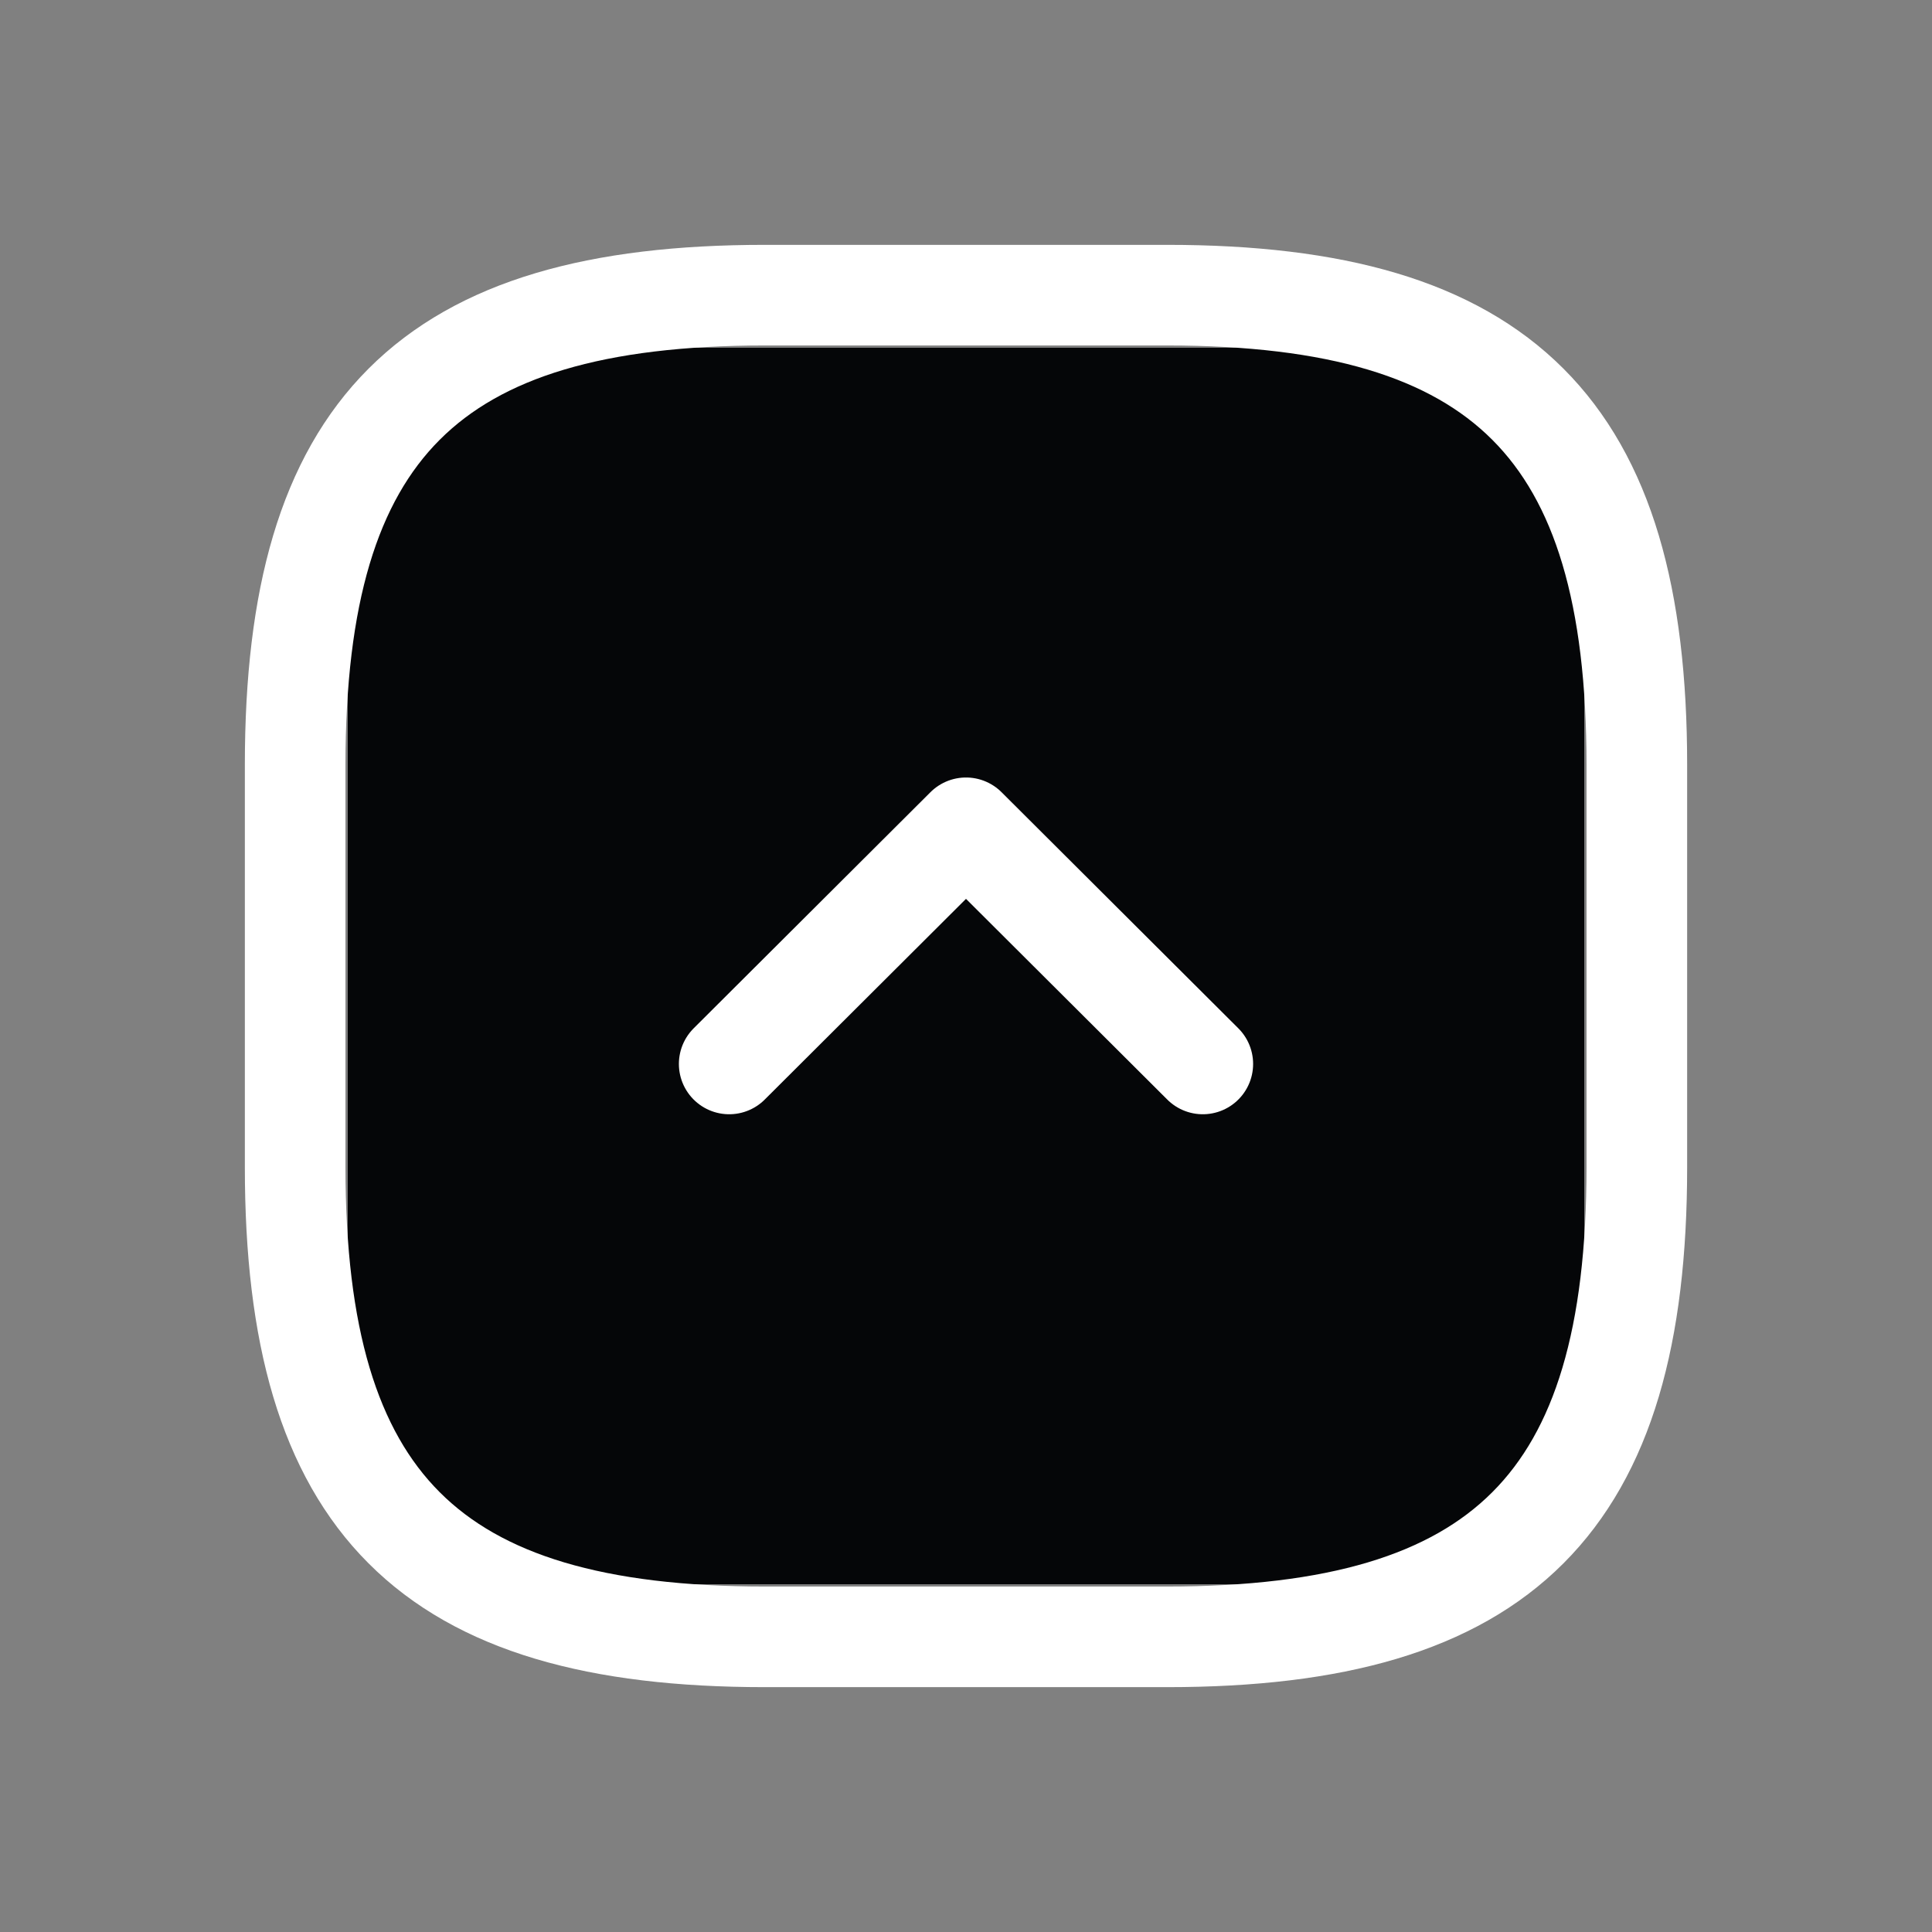 <!DOCTYPE svg PUBLIC "-//W3C//DTD SVG 1.1//EN" "http://www.w3.org/Graphics/SVG/1.1/DTD/svg11.dtd">
<!-- Uploaded to: SVG Repo, www.svgrepo.com, Transformed by: SVG Repo Mixer Tools -->
<svg width="64px" height="64px" viewBox="-2.4 -2.4 28.80 28.80" fill="none" xmlns="http://www.w3.org/2000/svg" stroke="#000000">
<rect x="-2.4" y="-2.4" width="28.80" height="28.80" fill="#808080" stroke="none"/>
<g id="SVGRepo_bgCarrier" stroke-width="0" transform="translate(4.32,4.32), scale(0.64)">
<rect x="-2.4" y="-2.4" width="28.80" height="28.80" rx="4.896" fill="#050608" strokewidth="0"/>
</g>
<g id="SVGRepo_tracerCarrier" stroke-linecap="round" stroke-linejoin="round"/>
<g id="SVGRepo_iconCarrier"> <path d="M9 22H15C20 22 22 20 22 15V9C22 4 20 2 15 2H9C4 2 2 4 2 9V15C2 20 4 22 9 22Z" stroke="#ffff" stroke-width="1.5" stroke-linecap="round" stroke-linejoin="round"/> <path d="M8.47 13.46L12 9.94L15.53 13.46" stroke="#ffff" stroke-width="1.5" stroke-linecap="round" stroke-linejoin="round"/> </g>
</svg>